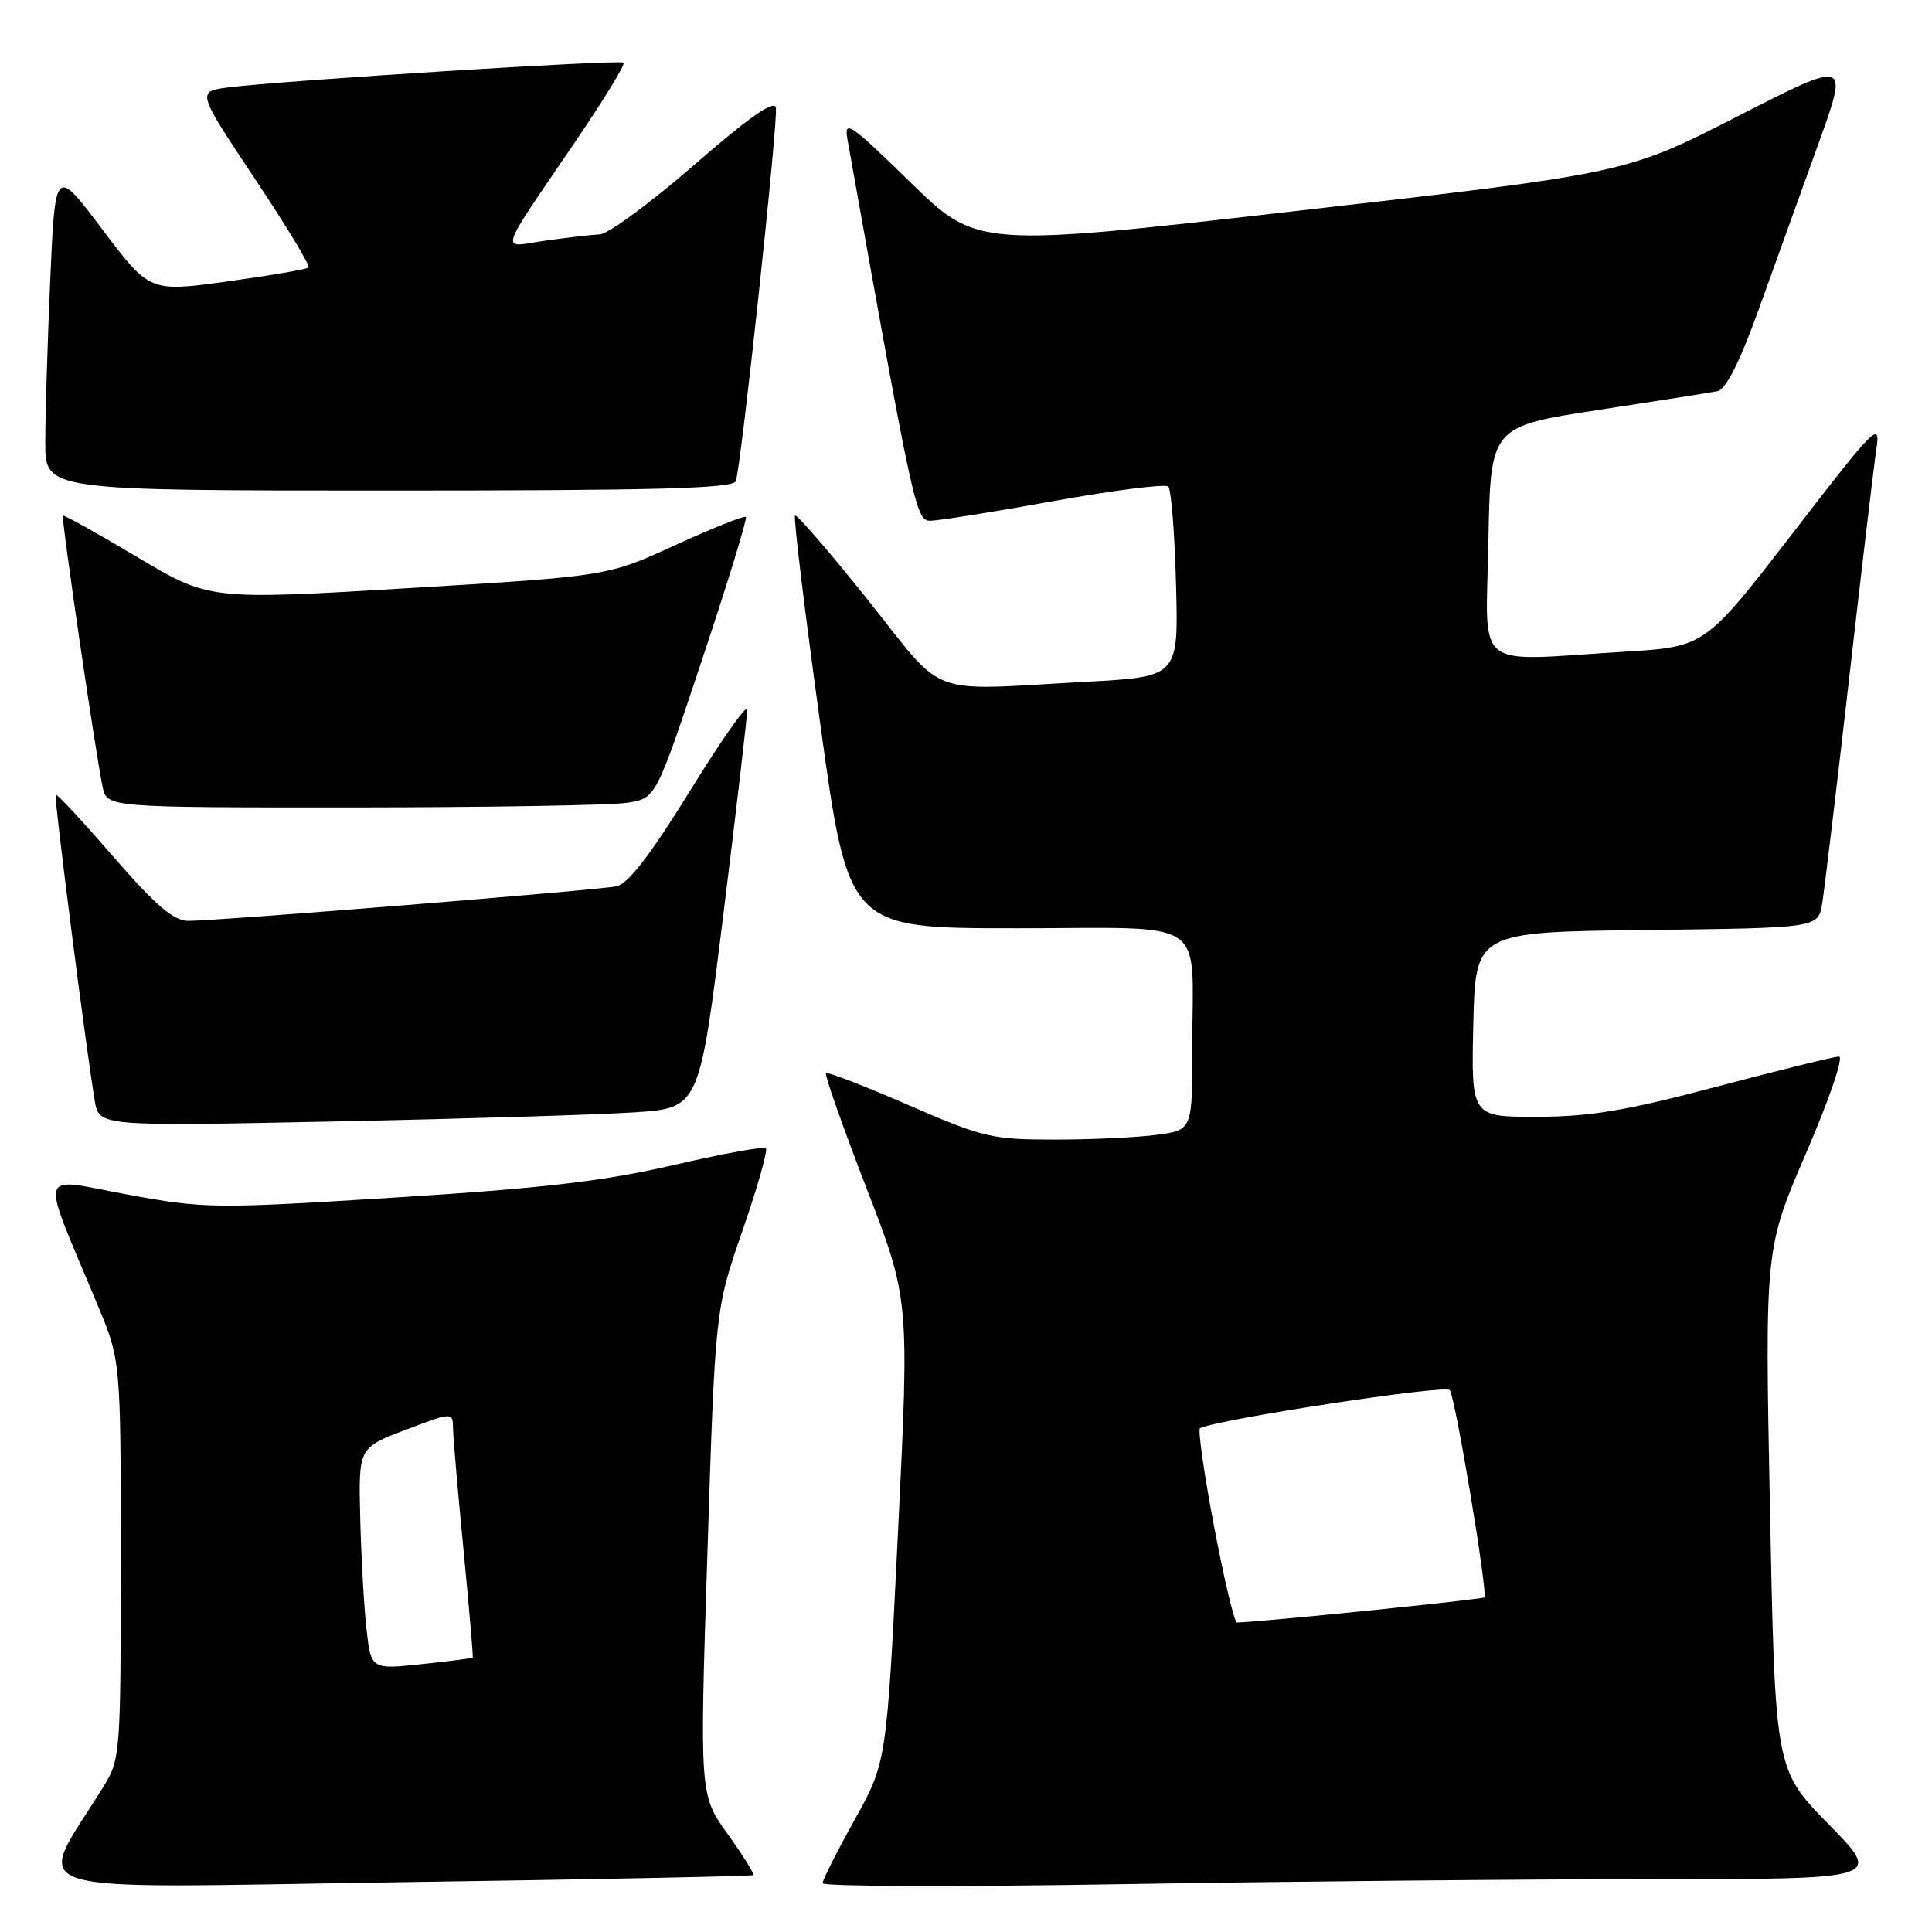 <?xml version="1.0" encoding="UTF-8" standalone="no"?>
<!DOCTYPE svg PUBLIC "-//W3C//DTD SVG 1.1//EN" "http://www.w3.org/Graphics/SVG/1.1/DTD/svg11.dtd" >
<svg xmlns="http://www.w3.org/2000/svg" xmlns:xlink="http://www.w3.org/1999/xlink" version="1.1" viewBox="0 0 256 256">
 <g >
 <path fill="currentColor"
d=" M 99.82 248.46 C 99.99 248.32 98.46 245.87 96.42 243.02 C 92.70 237.85 92.70 237.85 93.74 205.67 C 94.77 173.50 94.77 173.50 98.38 163.08 C 100.36 157.34 101.76 152.43 101.49 152.15 C 101.21 151.88 95.70 152.88 89.24 154.38 C 80.04 156.51 72.08 157.44 52.50 158.67 C 28.30 160.18 27.16 160.17 16.82 158.27 C 4.78 156.05 5.22 154.41 12.92 172.89 C 16.00 180.28 16.00 180.28 16.00 206.66 C 16.00 232.46 15.95 233.12 13.69 236.77 C 4.62 251.45 0.68 250.17 52.68 249.41 C 78.43 249.04 99.64 248.61 99.82 248.46 Z  M 218.97 249.00 C 249.45 249.00 249.45 249.00 242.33 241.75 C 235.22 234.50 235.22 234.50 234.53 199.99 C 233.85 165.47 233.85 165.47 239.34 152.74 C 242.45 145.52 244.33 140.00 243.67 140.00 C 243.02 140.01 235.75 141.80 227.50 143.98 C 215.52 147.16 210.73 147.96 203.72 147.98 C 194.94 148.00 194.94 148.00 195.22 135.75 C 195.50 123.50 195.50 123.50 218.21 123.23 C 240.92 122.96 240.92 122.96 241.45 119.73 C 241.74 117.95 243.34 104.58 245.01 90.00 C 246.67 75.42 248.30 61.70 248.63 59.50 C 249.19 55.74 248.53 56.39 237.58 70.60 C 225.93 85.70 225.93 85.70 215.31 86.35 C 194.89 87.60 196.91 89.22 197.22 71.76 C 197.50 56.52 197.50 56.52 211.68 54.34 C 219.48 53.15 226.63 52.02 227.56 51.84 C 228.70 51.61 230.48 48.08 233.04 41.00 C 235.12 35.22 238.66 25.41 240.90 19.19 C 244.99 7.87 244.99 7.87 230.24 15.41 C 215.50 22.95 215.50 22.95 172.50 27.87 C 129.50 32.80 129.50 32.80 120.63 24.15 C 112.57 16.29 111.82 15.77 112.30 18.50 C 121.06 67.58 121.37 69.00 123.27 69.00 C 124.30 69.00 131.66 67.83 139.63 66.39 C 147.60 64.96 154.43 64.09 154.81 64.47 C 155.19 64.85 155.65 70.68 155.83 77.42 C 156.16 89.68 156.16 89.68 143.92 90.34 C 122.41 91.50 125.51 92.67 114.97 79.46 C 109.90 73.11 105.57 68.10 105.35 68.32 C 105.12 68.54 106.63 80.94 108.68 95.86 C 112.42 123.00 112.42 123.00 134.59 123.00 C 160.59 123.00 157.97 121.25 157.99 138.61 C 158.00 149.73 158.00 149.73 153.36 150.36 C 150.81 150.71 144.71 151.00 139.80 151.00 C 131.41 151.00 130.27 150.73 120.36 146.42 C 114.57 143.90 109.66 142.00 109.45 142.21 C 109.25 142.42 111.65 149.24 114.79 157.37 C 120.50 172.15 120.50 172.15 119.00 202.82 C 117.49 233.50 117.49 233.50 113.25 241.12 C 110.91 245.32 109.00 249.10 109.00 249.54 C 109.00 249.97 126.89 250.03 148.75 249.66 C 170.61 249.30 202.21 249.00 218.97 249.00 Z  M 84.09 147.39 C 92.67 146.81 92.67 146.81 95.85 121.16 C 97.60 107.05 99.02 94.83 99.02 94.01 C 99.01 93.20 95.60 98.03 91.45 104.76 C 86.19 113.27 83.23 117.13 81.70 117.44 C 79.09 117.97 28.65 122.04 24.94 122.02 C 22.98 122.00 20.65 120.00 15.01 113.51 C 10.96 108.84 7.52 105.14 7.38 105.29 C 7.12 105.55 11.39 138.93 12.56 145.87 C 13.13 149.24 13.13 149.24 44.32 148.60 C 61.47 148.25 79.36 147.70 84.09 147.39 Z  M 83.21 106.36 C 86.92 105.75 86.92 105.75 93.06 87.31 C 96.44 77.17 99.04 68.71 98.83 68.50 C 98.63 68.29 94.42 69.97 89.48 72.23 C 80.50 76.35 80.50 76.35 54.12 77.93 C 27.74 79.51 27.74 79.51 18.16 73.80 C 12.89 70.66 8.47 68.20 8.34 68.33 C 8.09 68.58 12.60 99.46 13.59 104.25 C 14.16 107.00 14.16 107.00 46.83 106.99 C 64.80 106.98 81.17 106.70 83.21 106.36 Z  M 97.50 63.75 C 98.23 61.65 103.13 15.93 102.81 14.27 C 102.59 13.19 99.26 15.52 92.00 21.84 C 86.22 26.86 80.60 31.00 79.50 31.05 C 78.40 31.11 75.14 31.48 72.25 31.89 C 66.18 32.76 65.68 34.30 76.68 18.11 C 80.18 12.94 82.86 8.53 82.63 8.30 C 82.19 7.86 37.67 10.65 30.28 11.58 C 26.07 12.11 26.07 12.11 33.69 23.56 C 37.89 29.86 41.13 35.21 40.89 35.44 C 40.65 35.68 35.82 36.51 30.15 37.29 C 19.83 38.71 19.83 38.71 13.57 30.41 C 7.31 22.10 7.31 22.10 6.65 37.21 C 6.29 45.52 6.00 55.17 6.00 58.66 C 6.00 65.00 6.00 65.00 51.53 65.00 C 87.06 65.00 97.16 64.73 97.50 63.75 Z  M 48.56 215.86 C 48.23 212.91 47.86 206.30 47.73 201.17 C 47.50 191.83 47.50 191.83 53.75 189.46 C 60.00 187.09 60.00 187.09 60.03 189.30 C 60.05 190.51 60.68 197.80 61.43 205.50 C 62.17 213.20 62.72 219.57 62.64 219.65 C 62.56 219.73 59.50 220.12 55.84 220.51 C 49.17 221.21 49.17 221.21 48.56 215.86 Z  M 160.87 202.25 C 159.54 195.24 158.70 189.38 159.01 189.24 C 161.65 188.01 191.63 183.44 192.11 184.20 C 192.89 185.44 197.18 211.16 196.68 211.66 C 196.39 211.94 167.05 214.93 163.90 214.99 C 163.56 214.99 162.20 209.26 160.87 202.25 Z "/>
</g>
</svg>
